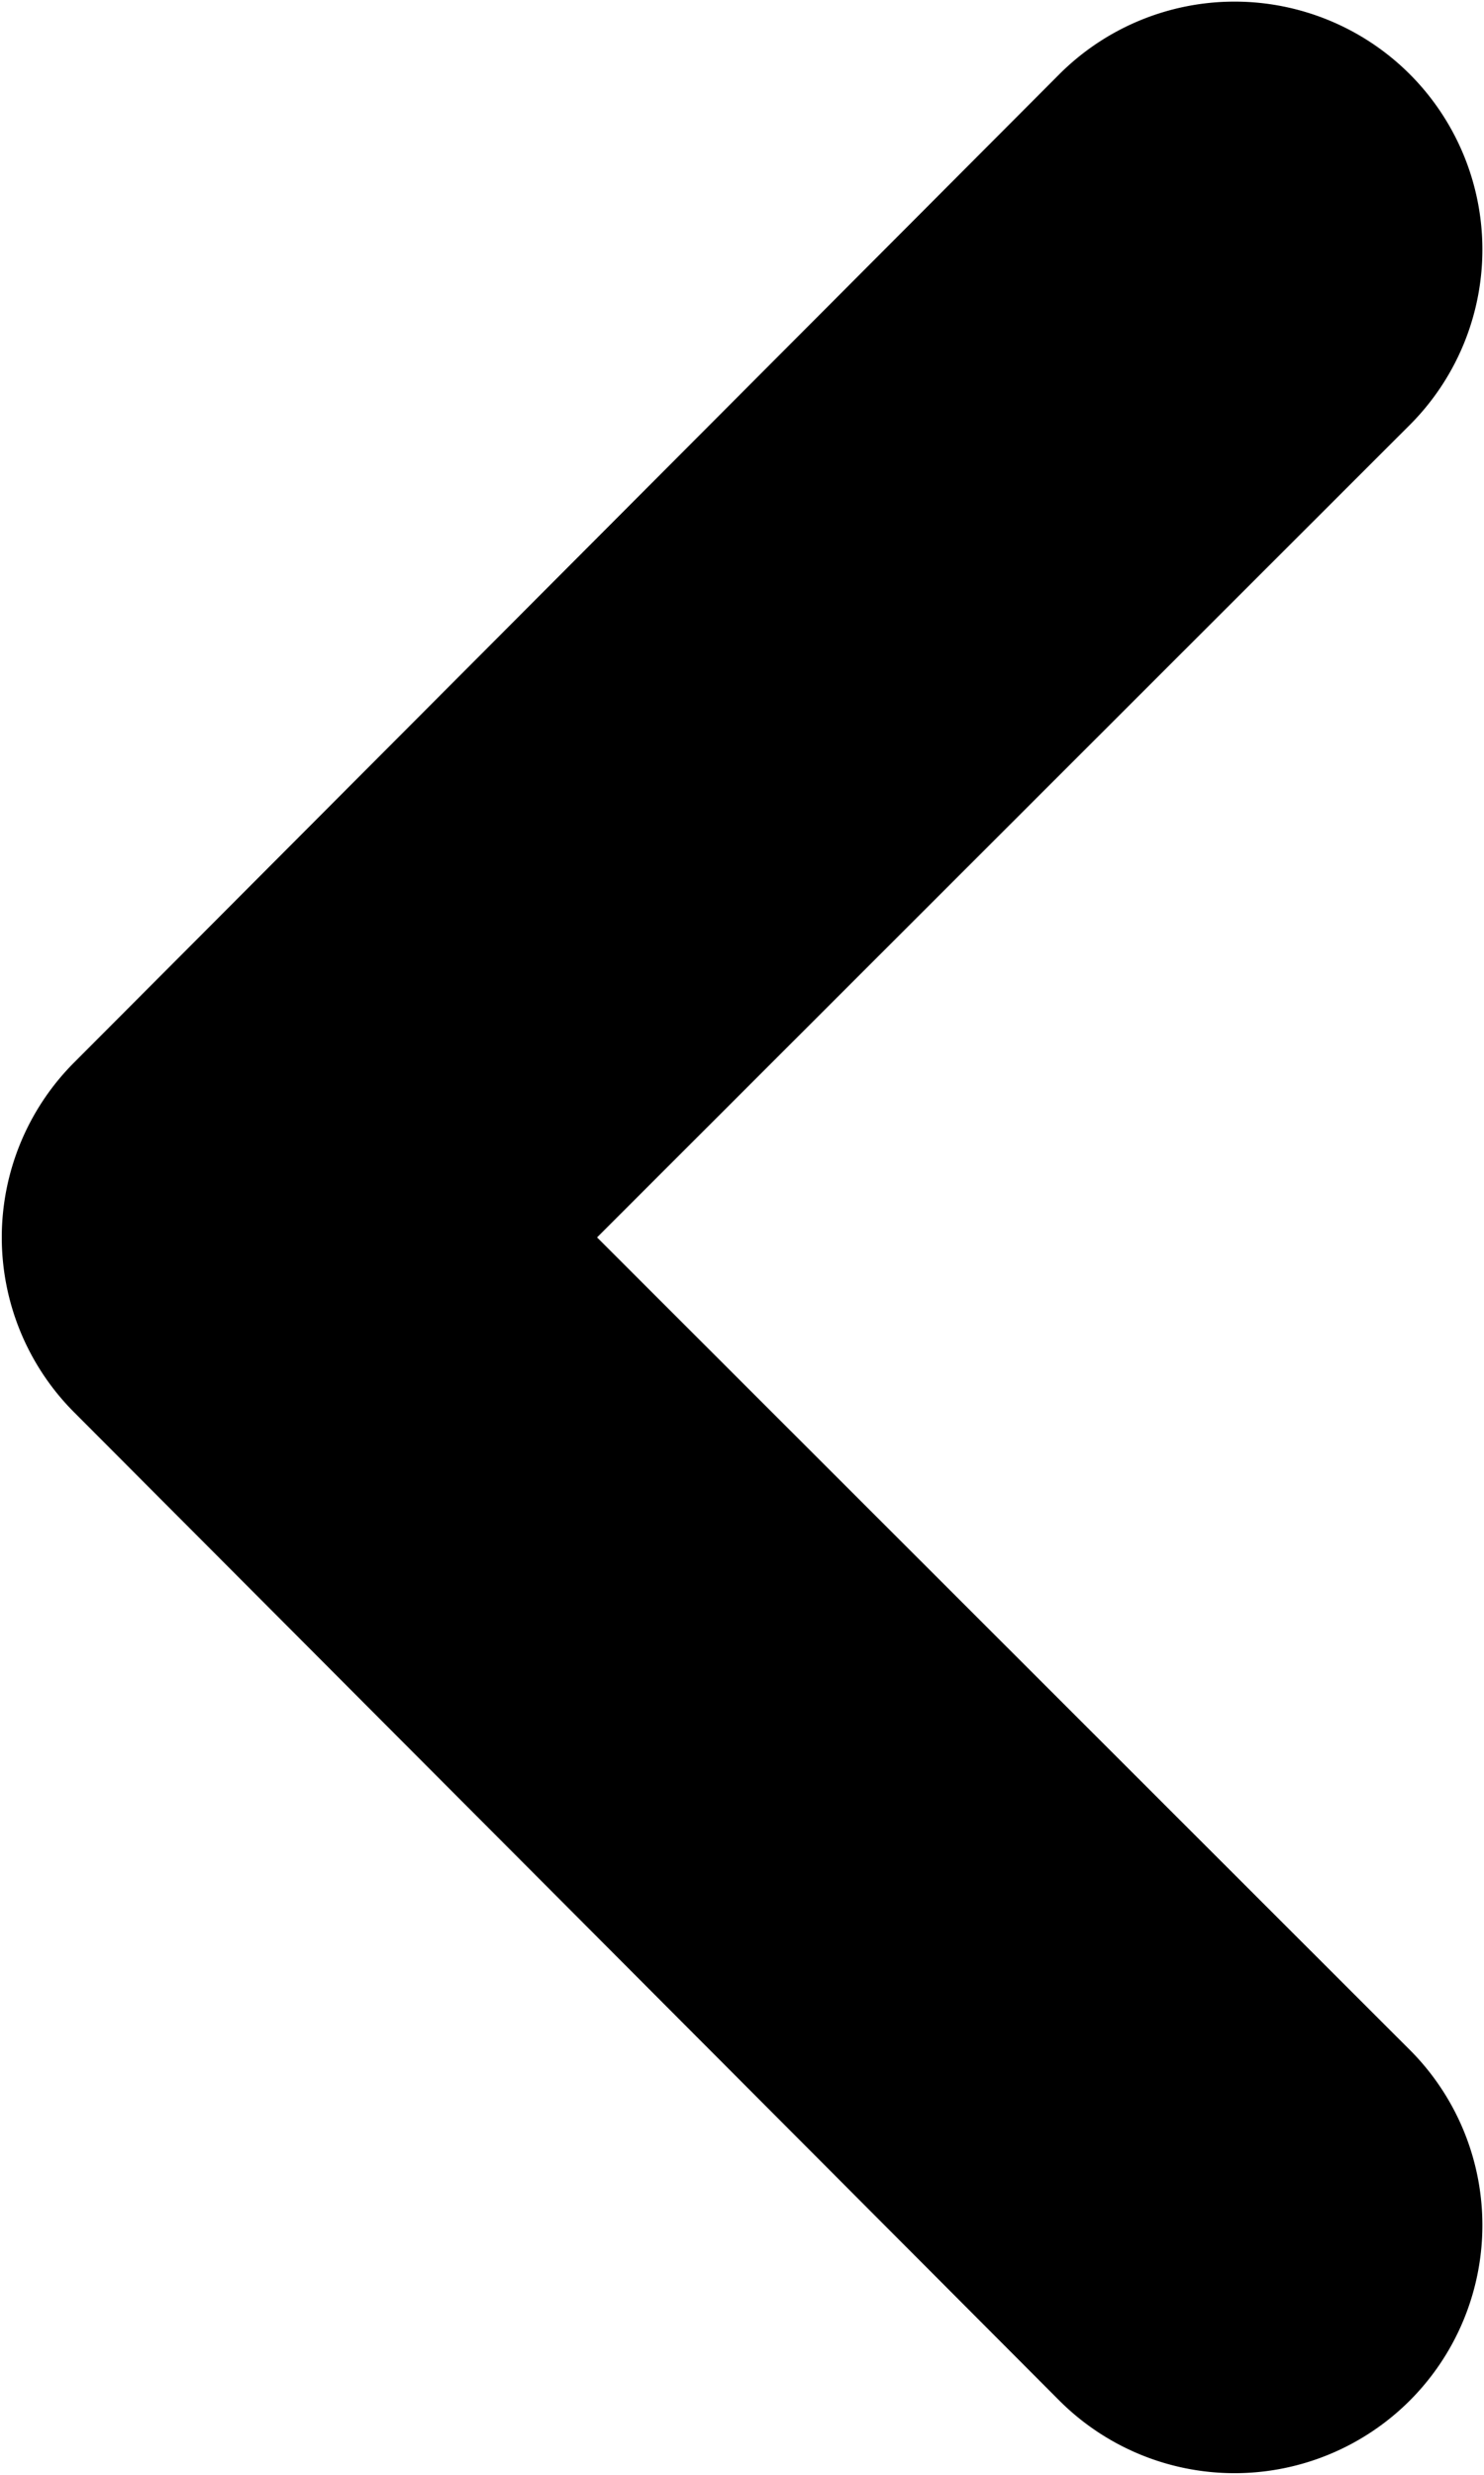 <svg xmlns="http://www.w3.org/2000/svg" height="10" viewBox="0 0 6 10" width="6"><path d="M5.7 8.283L2.414 5 5.7 1.717A1 1 0 1 0 4.283.3L.3 4.293a1 1 0 0 0 0 1.414L4.283 9.7A1 1 0 1 0 5.7 8.283z"/></svg>